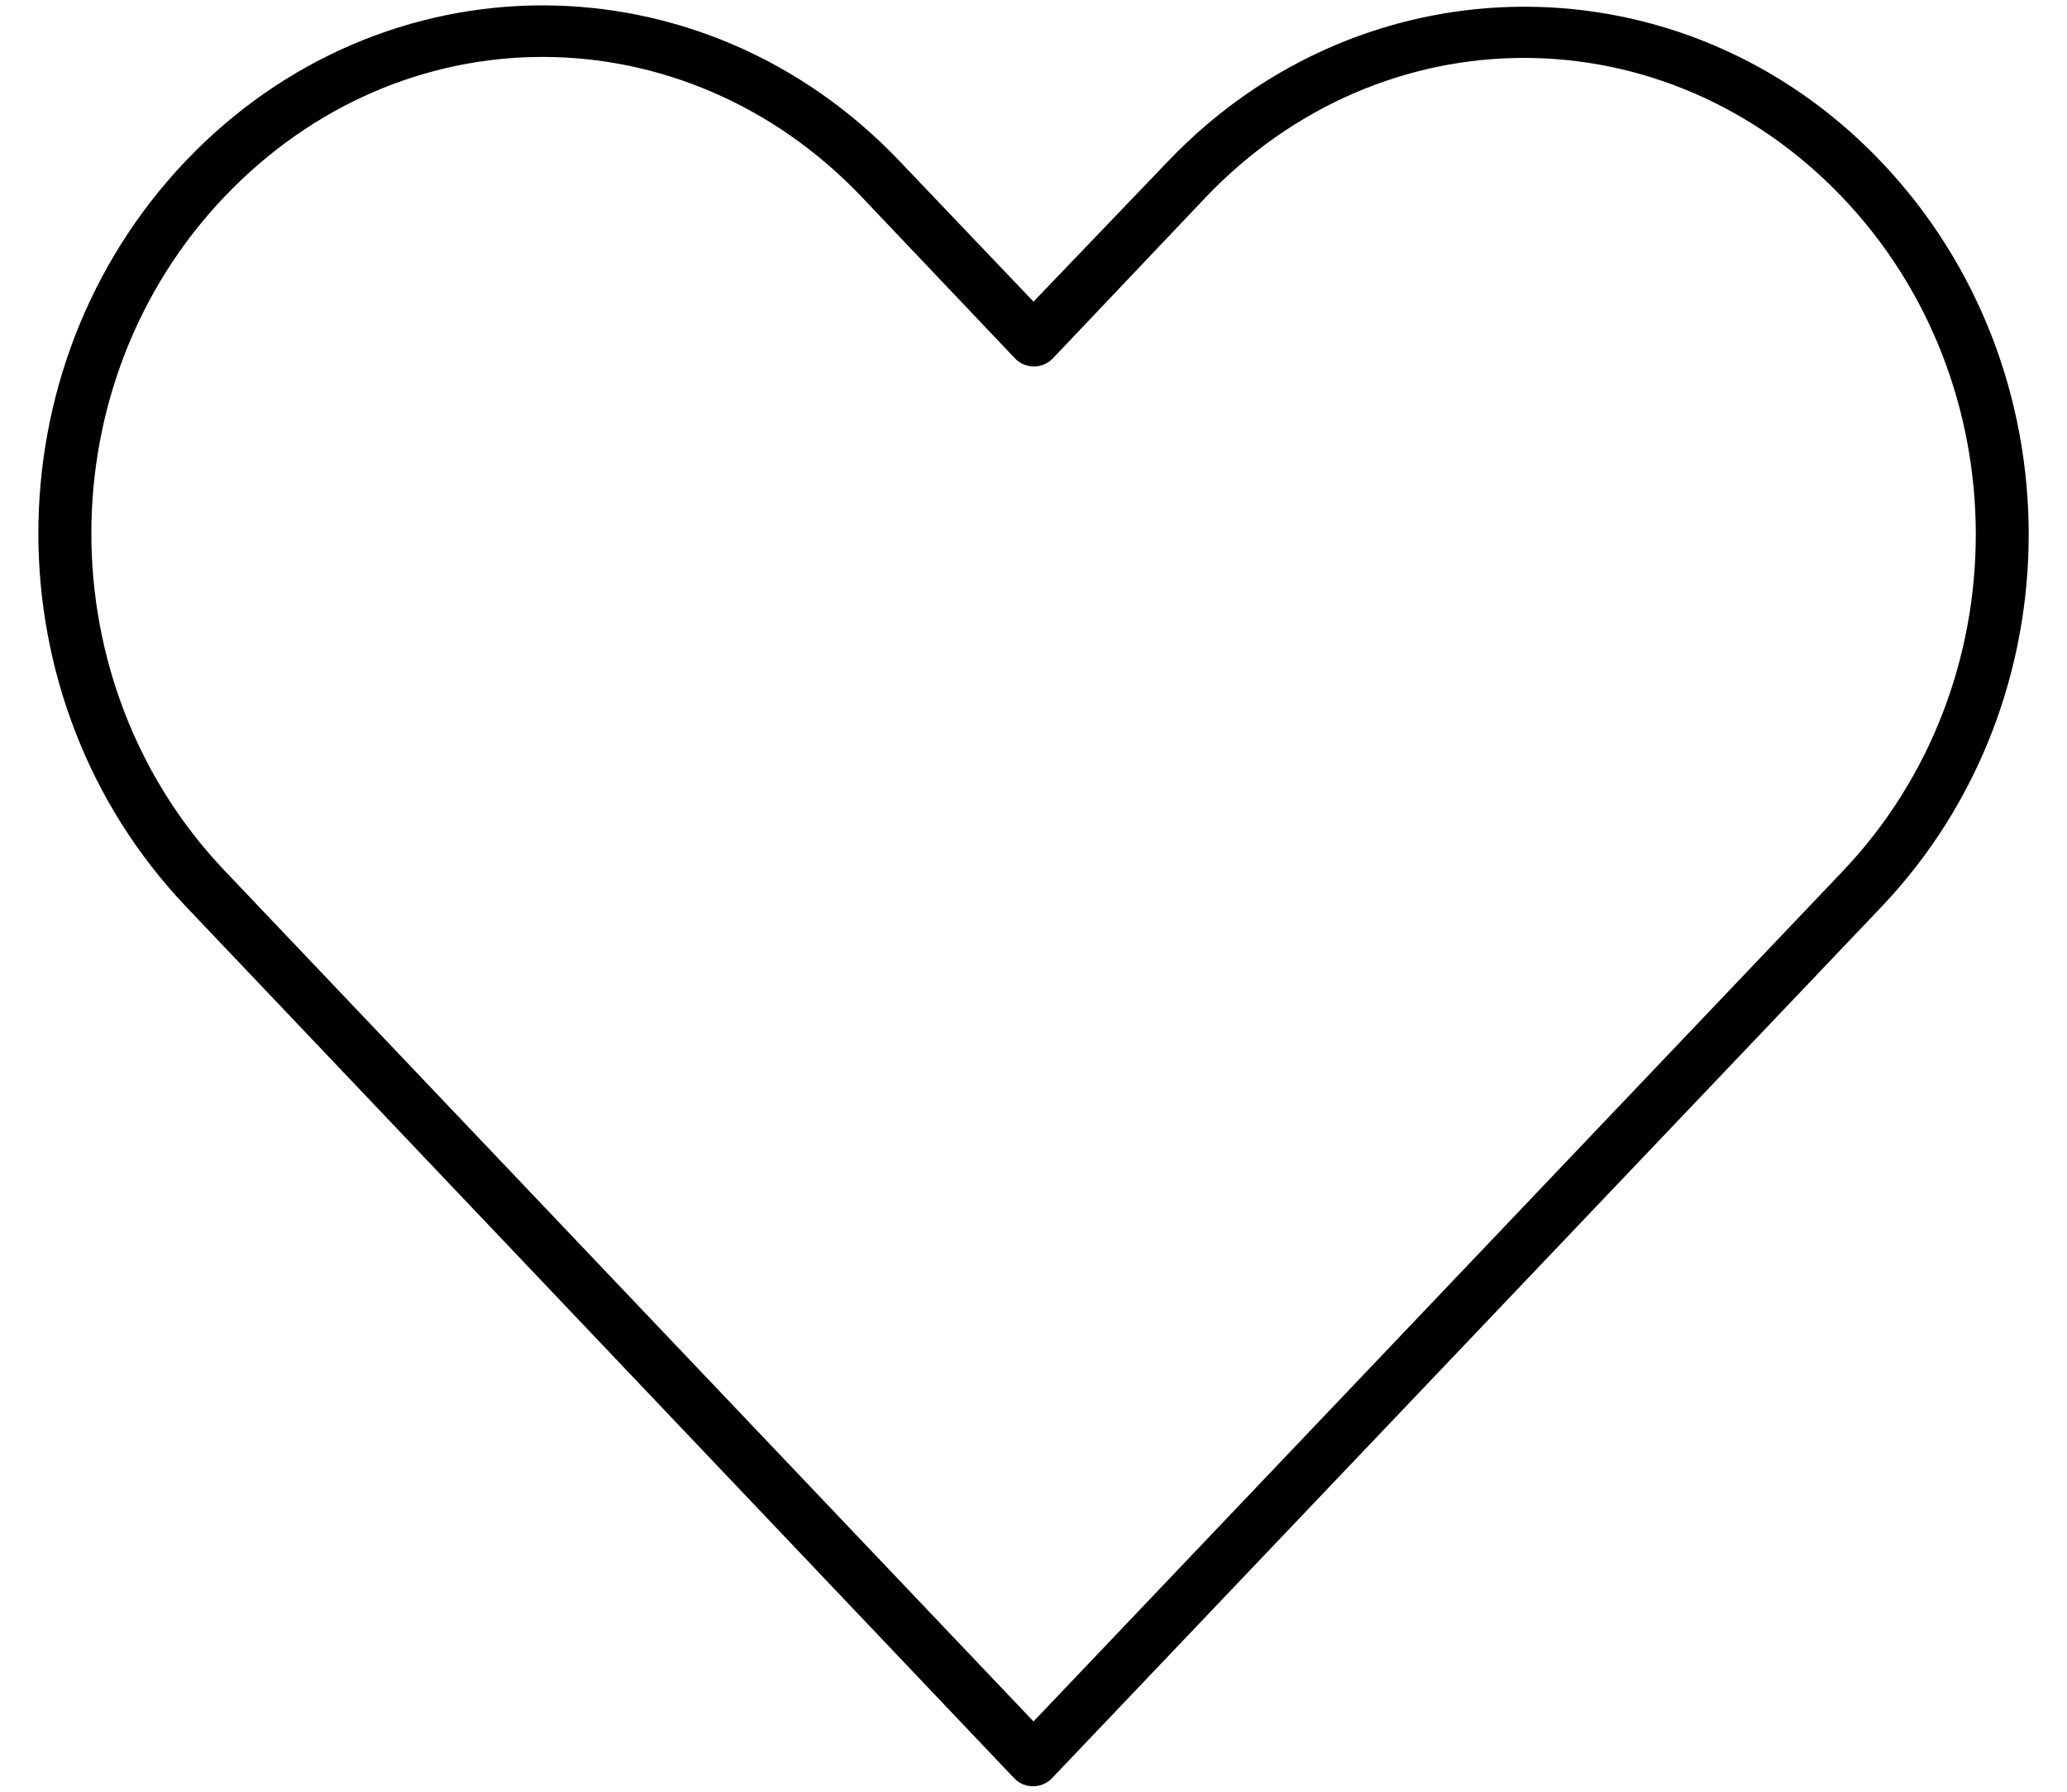 <svg width="30" height="26" viewBox="0 0 30 26" fill="none" xmlns="http://www.w3.org/2000/svg">
<path d="M7.875 0.078C6 0.078 4.125 0.835 2.697 2.334C-0.158 5.333 -0.155 10.151 2.697 13.153L14.715 25.799C14.786 25.877 14.887 25.921 14.994 25.921C15.099 25.921 15.2 25.877 15.273 25.799C19.284 21.588 23.292 17.376 27.302 13.165C30.158 10.166 30.158 5.345 27.302 2.346C24.447 -0.652 19.803 -0.652 16.947 2.346L15 4.377L13.052 2.334C11.624 0.835 9.75 0.078 7.875 0.078L7.875 0.078ZM7.875 0.826C9.545 0.826 11.219 1.505 12.506 2.857L14.727 5.196C14.798 5.274 14.899 5.318 15.006 5.318C15.111 5.318 15.213 5.274 15.285 5.196L17.494 2.869C20.069 0.164 24.169 0.164 26.745 2.869C29.32 5.573 29.32 9.938 26.745 12.642C22.829 16.754 18.916 20.868 15 24.98L3.256 12.63C0.684 9.923 0.681 5.56 3.256 2.857C4.543 1.505 6.206 0.826 7.875 0.826L7.875 0.826Z" fill="black"/>
</svg>
